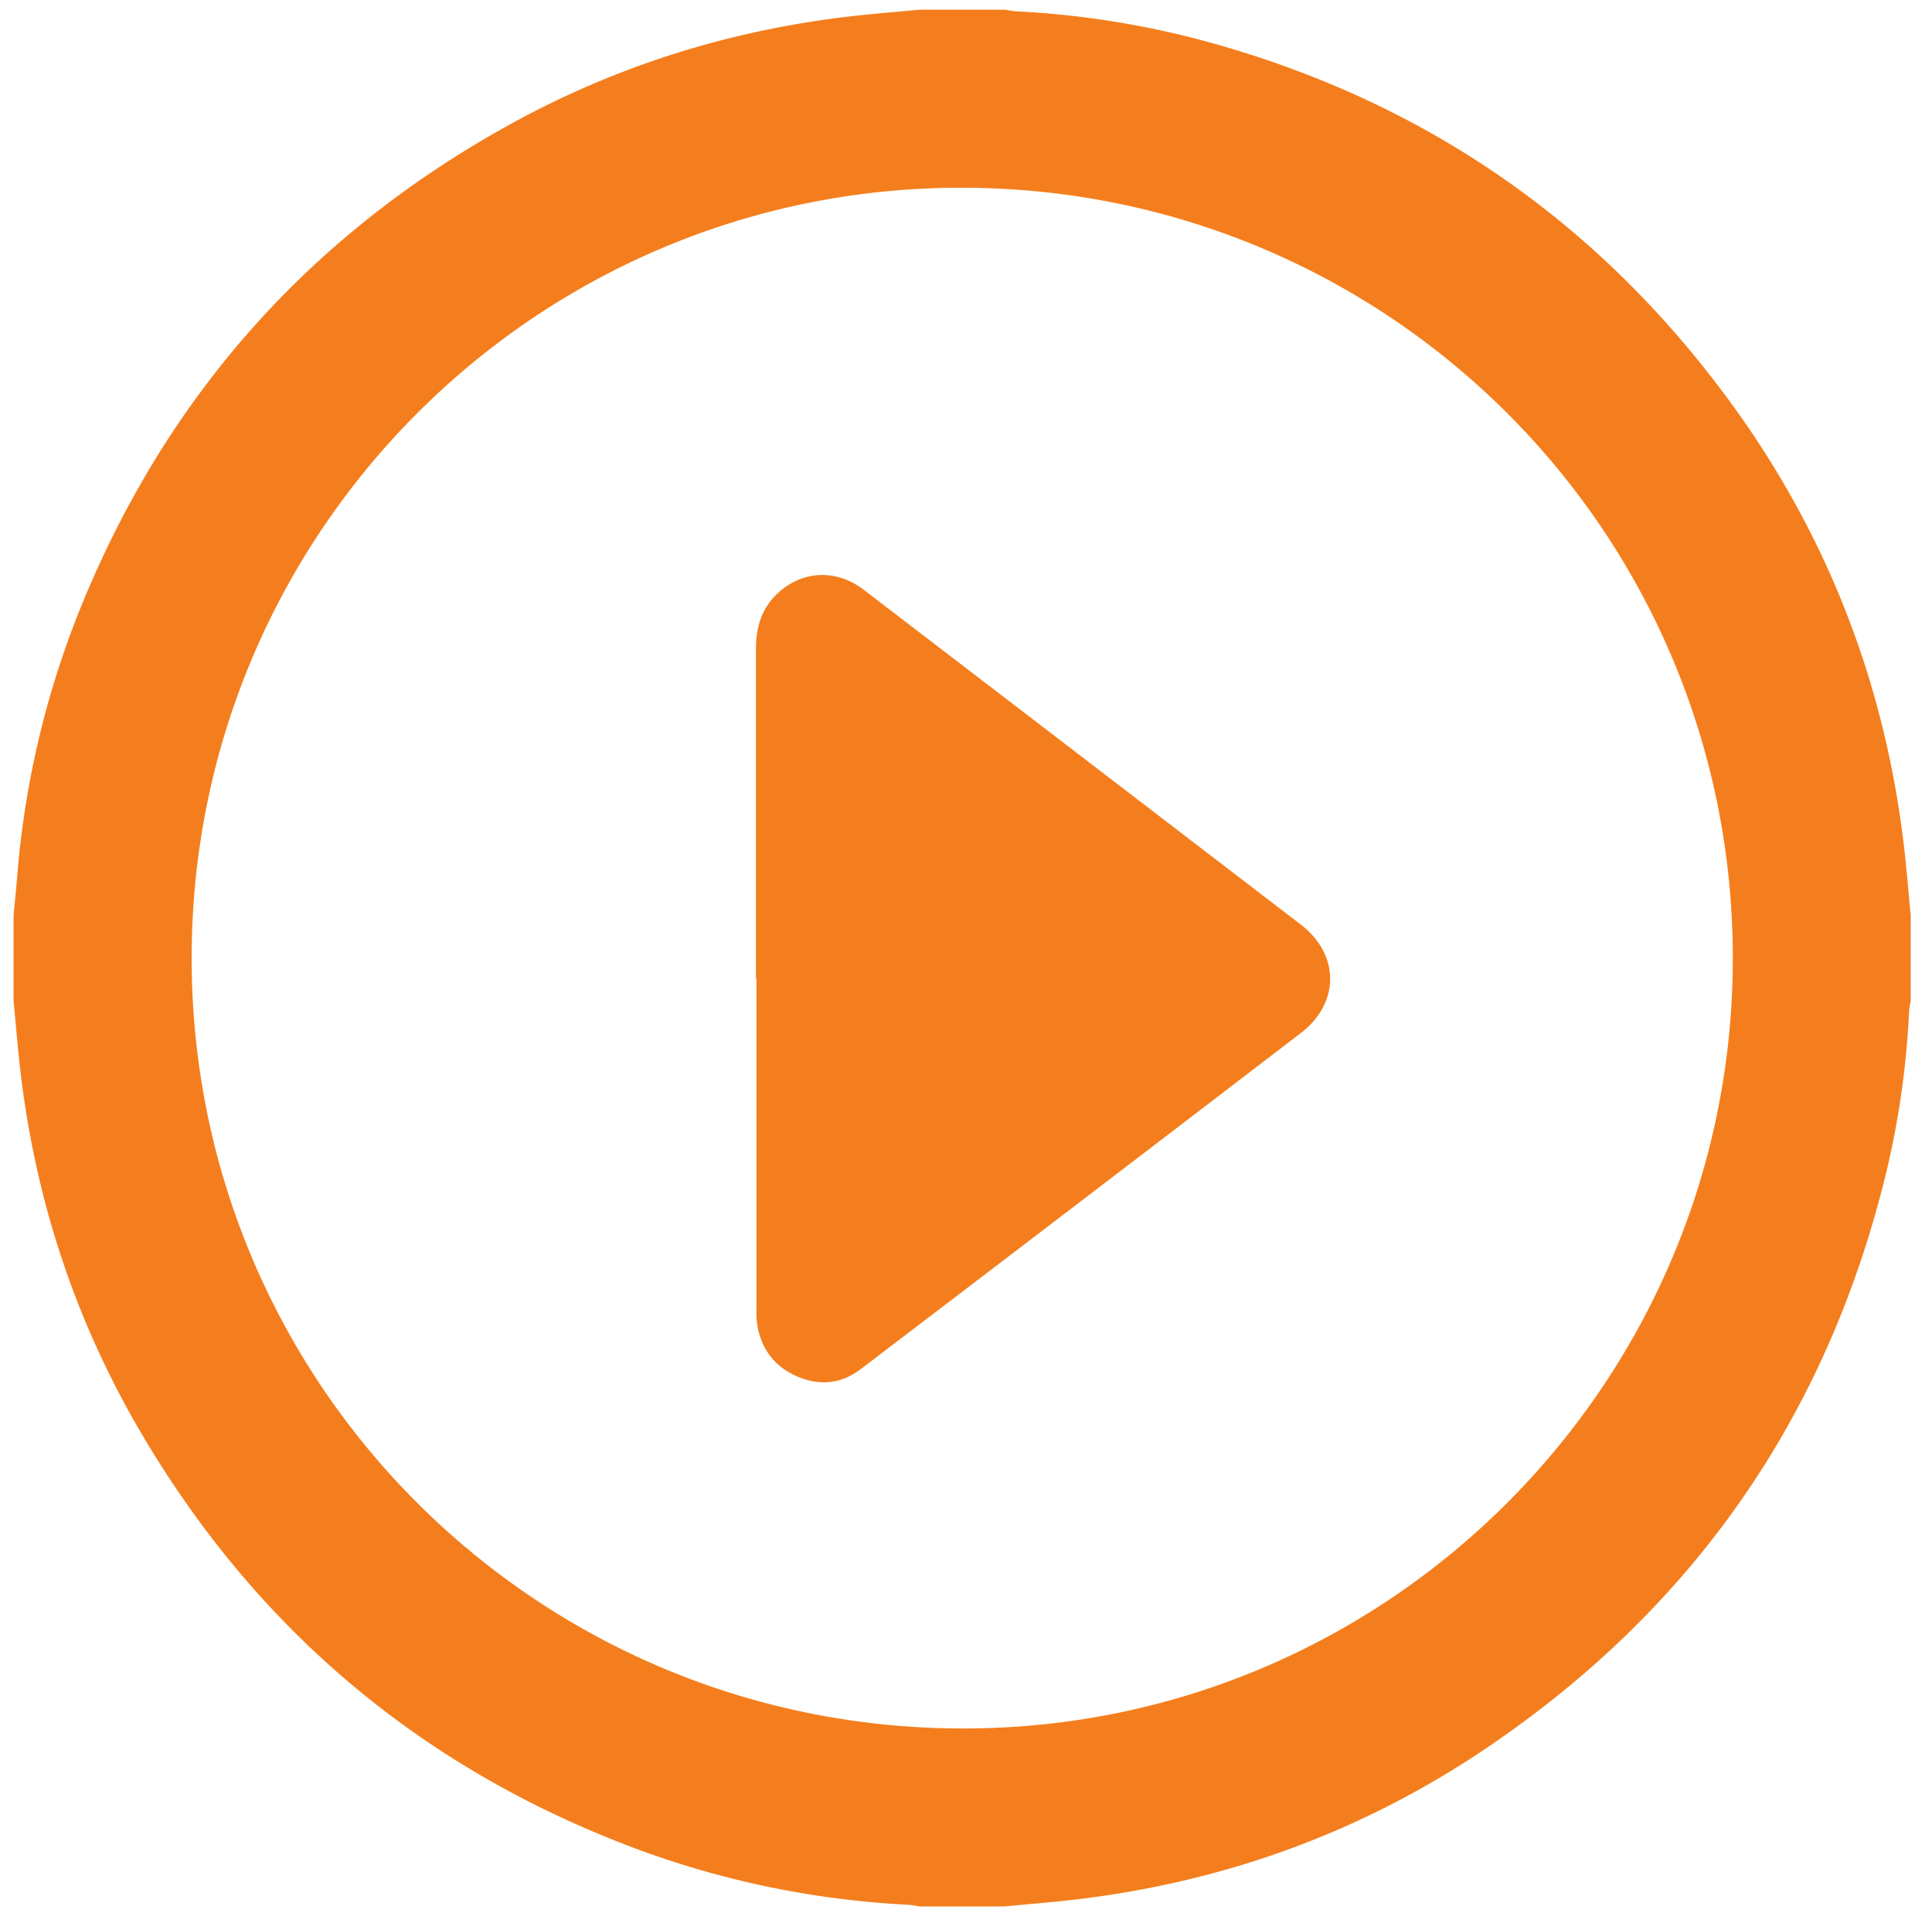 <svg id="Layer_1" data-name="Layer 1" xmlns="http://www.w3.org/2000/svg" viewBox="0 0 998 992"><title>video</title><path style="fill: #f47e1d" d="M475,5h44c2,0.29,3.91.75,5.87,0.85A462.52,462.52,0,0,1,623.8,21.61Q793.41,68.26,896.23,211.1c49.8,69.27,78.83,146.77,87.91,231.65C985.21,452.82,986,462.92,987,473v44c-0.29,2-.76,3.9-0.86,5.86a445.18,445.18,0,0,1-11.56,82q-46,190.95-209.37,300.09c-65.41,43.59-137.74,68.92-216,77.2C539.18,983.2,529.09,984,519,985H475c-2-.29-3.9-0.75-5.87-0.86a470.55,470.55,0,0,1-141.7-29.38q-164.55-62-254.08-213.61C38.11,681.42,17.2,616.73,9.91,547.71,8.83,537.49,8,527.24,7,517q0-22,0-44c0.62-6.59,1.31-13.17,1.85-19.77A469.3,469.3,0,0,1,41.68,313.84Q108,150.64,262.11,65c56.7-31.5,117.6-50.26,182.13-57.1C454.48,6.82,464.75,6,475,5ZM895.11,494.76C894.91,274.55,716.86,96.9,496.42,97,277,97,99,275.26,99,495c0,220.3,178.27,398.2,398.93,398.06C717.25,892.9,895.32,714.37,895.11,494.76Z"/><path style="fill:#f47e1d" d="M390.5,505.78q0-85.24,0-170.47c0-11,2.75-20.7,10.91-28.47,12.72-12.11,30.47-13.05,44.66-2.2Q521,362,596,419.5q38.09,29.17,76.15,58.37c14.82,11.43,19.17,28.88,10.61,43.79a40,40,0,0,1-10.08,11.53Q558.82,620.42,444.72,707.31c-10.19,7.77-21.39,8.85-33,3.82-12.11-5.26-18.94-14.82-20.73-27.89a55.51,55.51,0,0,1-.23-7.49q0-85,0-170H390.5Z"/></svg>
